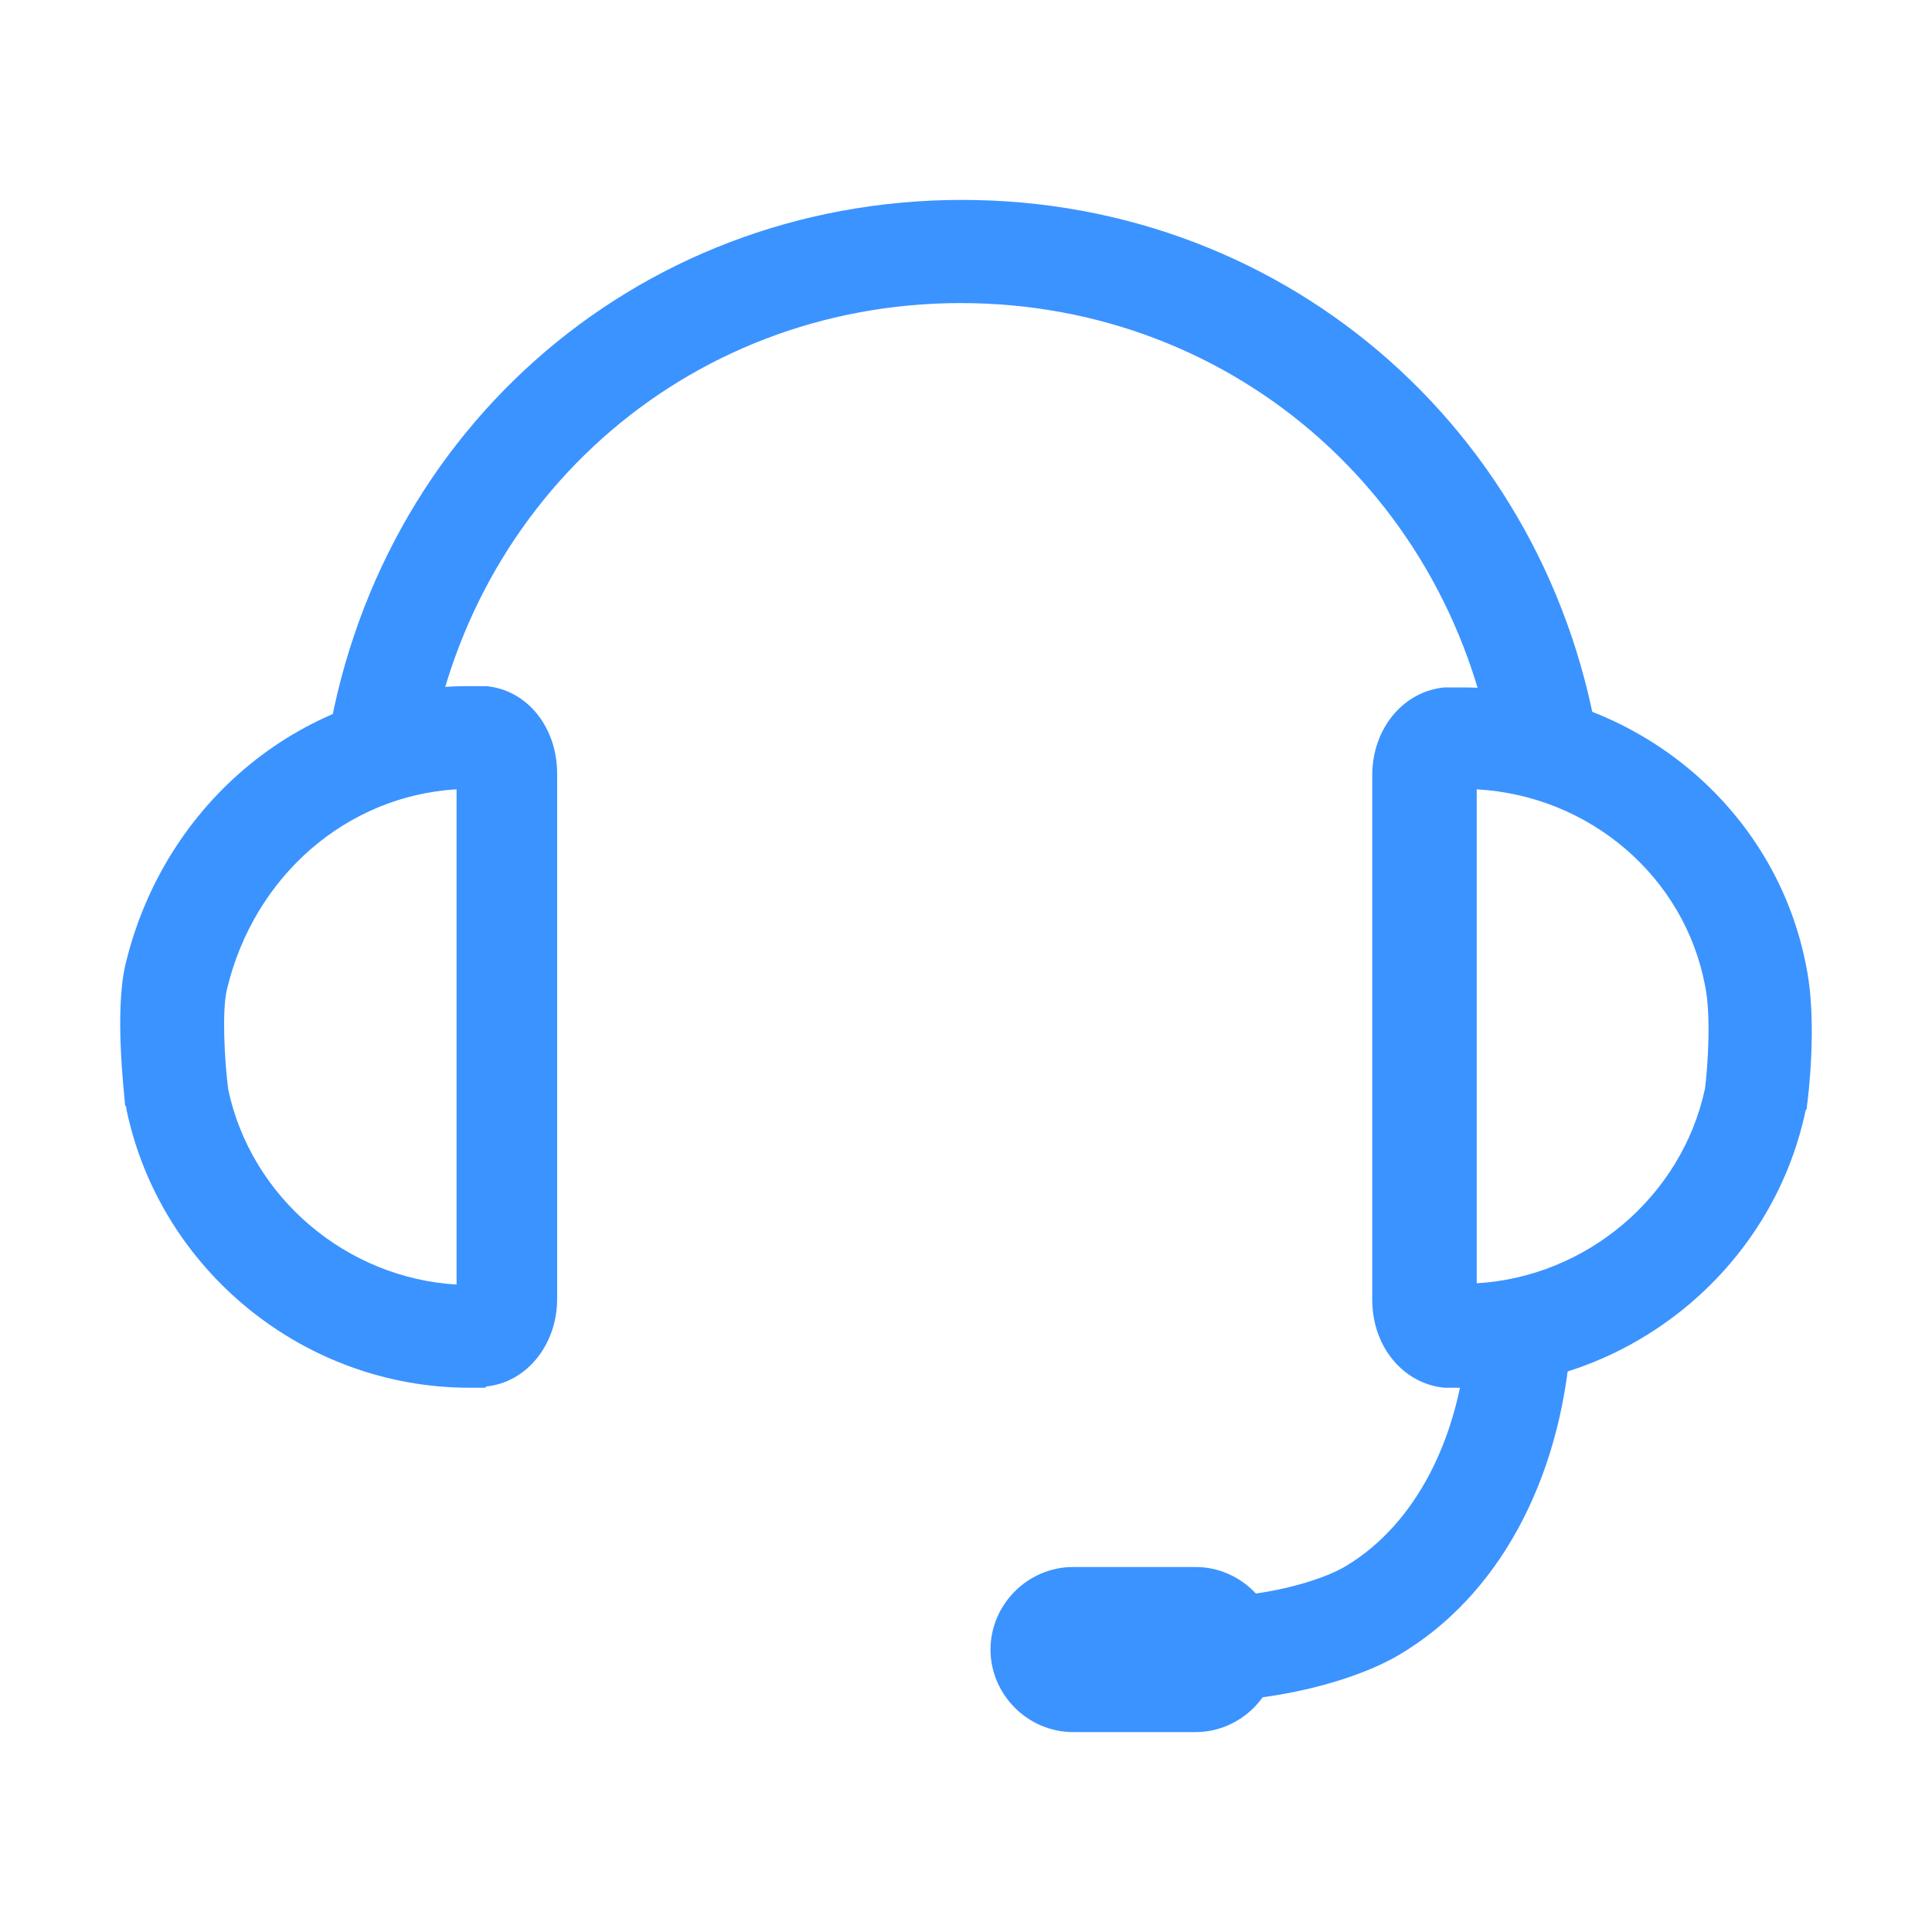 <?xml version="1.0" encoding="utf-8"?>
<!-- Generator: Adobe Illustrator 25.2.2, SVG Export Plug-In . SVG Version: 6.00 Build 0)  -->
<svg version="1.1" id="Layer_1" xmlns="http://www.w3.org/2000/svg" xmlns:xlink="http://www.w3.org/1999/xlink" x="0px" y="0px"
	 viewBox="0 0 149.8 149.8" style="enable-background:new 0 0 149.8 149.8;" xml:space="preserve">
<style type="text/css">
	.st0{fill:none;stroke:#D7E9FF;stroke-width:2;stroke-miterlimit:10;}
	.st1{fill:#D7E9FF;}
	.st2{fill:#3B93FF;}
</style>
<circle class="st0" cx="-34.4" cy="-99.5" r="68.6"/>
<circle class="st1" cx="-34.4" cy="-99.5" r="64"/>
<g>
	<path class="st2" d="M-32.4-106h-3l-0.6-13.1h4.3L-32.4-106z M-32-101.5c0,0.3-0.1,0.6-0.3,0.8c-0.2,0.2-0.5,0.3-0.9,0.3H-36v-4h4
		V-101.5z"/>
</g>
<g>
	<path class="st2" d="M-33.7-134c-5.5-0.1-10.8,2.1-14.8,6c-4,3.9-6.2,9.1-6.3,14.7c0,4.8,1.6,9.5,4.7,13.3
		c2.4,2.9,3.7,6.6,3.7,10.4v0.3c0,1.1,0.9,2,2,2h9.2c1.1,0,2-0.9,2-2c0-1.1-0.9-2-2-2h-7.3c-0.3-4.1-1.9-8-4.5-11.2
		c-2.5-3-3.8-6.8-3.8-10.8c0-4.5,1.8-8.7,5.1-11.9c3.3-3.2,7.5-4.9,12-4.9c9.2,0.1,16.6,7.7,16.6,16.9c0,3.9-1.3,7.7-3.8,10.7
		c-2.6,3.2-4.2,7.1-4.5,11.2h-0.9c-1.1,0-2,0.9-2,2c0,1.1,0.9,2,2,2h2.8c1.1,0,2-0.9,2-2v-0.3c0-3.8,1.3-7.5,3.7-10.4
		c3-3.7,4.7-8.4,4.7-13.1C-13.3-124.5-22.4-133.8-33.7-134z"/>
	<path class="st2" d="M-23.4-85.9h-21.3c-1.1,0-2,0.9-2,2s0.9,2,2,2h21.3c1.1,0,2-0.9,2-2S-22.3-85.9-23.4-85.9z"/>
	<path class="st2" d="M-25.7-81h-16.6c-1.1,0-2,0.9-2,2c0,1.1,0.9,2,2,2h16.6c1.1,0,2-0.9,2-2C-23.8-80.1-24.7-81-25.7-81z"/>
	<path class="st2" d="M-28.4-76.1h-11.2c-1.1,0-2,0.9-2,2c0,1.1,0.9,2,2,2h11.2c1.1,0,2-0.9,2-2C-26.5-75.3-27.3-76.1-28.4-76.1z"/>
	<path class="st2" d="M-34.2-67.9h0.3c1.7,0,3.1-1.4,3.1-3.1h-6.4C-37.2-69.2-35.9-67.9-34.2-67.9z"/>
</g>
<g>
	<path class="st2" d="M97.1,131.7l-0.9-8c3.9-0.4,6.9-1.5,8.2-2.3c5.3-3.2,8.8-9.8,9.4-18.1l8,0.6c-0.8,11-5.7,19.9-13.3,24.4
		C105.8,129.9,101.5,131.2,97.1,131.7z"/>
	<path class="st2" d="M116.1,60.6c-2.7-21.5-20.2-37.1-41.6-37.1c-21.4,0-38.9,15.6-41.5,37.1l-7.9-1c3.2-25.6,24-44.1,49.5-44.1
		c25.5,0,46.4,18.6,49.6,44.1L116.1,60.6z"/>
	<path class="st2" d="M113.4,107.6h-1c-0.1,0-0.3,0-0.4,0c-3.2-0.3-5.6-3.2-5.6-6.8V60.1c0-3.6,2.4-6.5,5.6-6.8c0.1,0,0.3,0,0.4,0h1
		c13.1,0,24.4,9.2,26.7,21.9c0.8,4.2,0.1,9.9,0,10.6c0,0.1,0,0.2-0.1,0.3C137.4,98.5,126.2,107.6,113.4,107.6z M114.5,61.2v38.3
		c8.5-0.5,15.9-6.7,17.7-15.1c0.2-1.6,0.5-5.6,0-8C130.6,68,123.3,61.7,114.5,61.2z"/>
	<path class="st2" d="M37.4,107.6h-1c-12.8,0-24-9.1-26.6-21.6c0-0.1,0-0.2-0.1-0.3c-0.1-1.2-0.8-7.2,0-10.8
		c3-12.8,14-21.7,26.6-21.7h1c0.1,0,0.3,0,0.4,0c3.2,0.3,5.5,3.2,5.5,6.8v40.7c0,3.6-2.4,6.5-5.5,6.8
		C37.7,107.6,37.6,107.6,37.4,107.6z M17.7,84.5c1.8,8.4,9.2,14.6,17.7,15.1V61.2c-8.5,0.5-15.7,6.7-17.8,15.5
		C17.2,78.3,17.4,82.2,17.7,84.5z"/>
	<path class="st2" d="M99.1,127.9c0,3.5-2.9,6.4-6.4,6.4h-9.5c-3.5,0-6.4-2.9-6.4-6.4l0,0c0-3.5,2.9-6.4,6.4-6.4h9.5
		C96.2,121.5,99.1,124.4,99.1,127.9L99.1,127.9z"/>
</g>
</svg>
